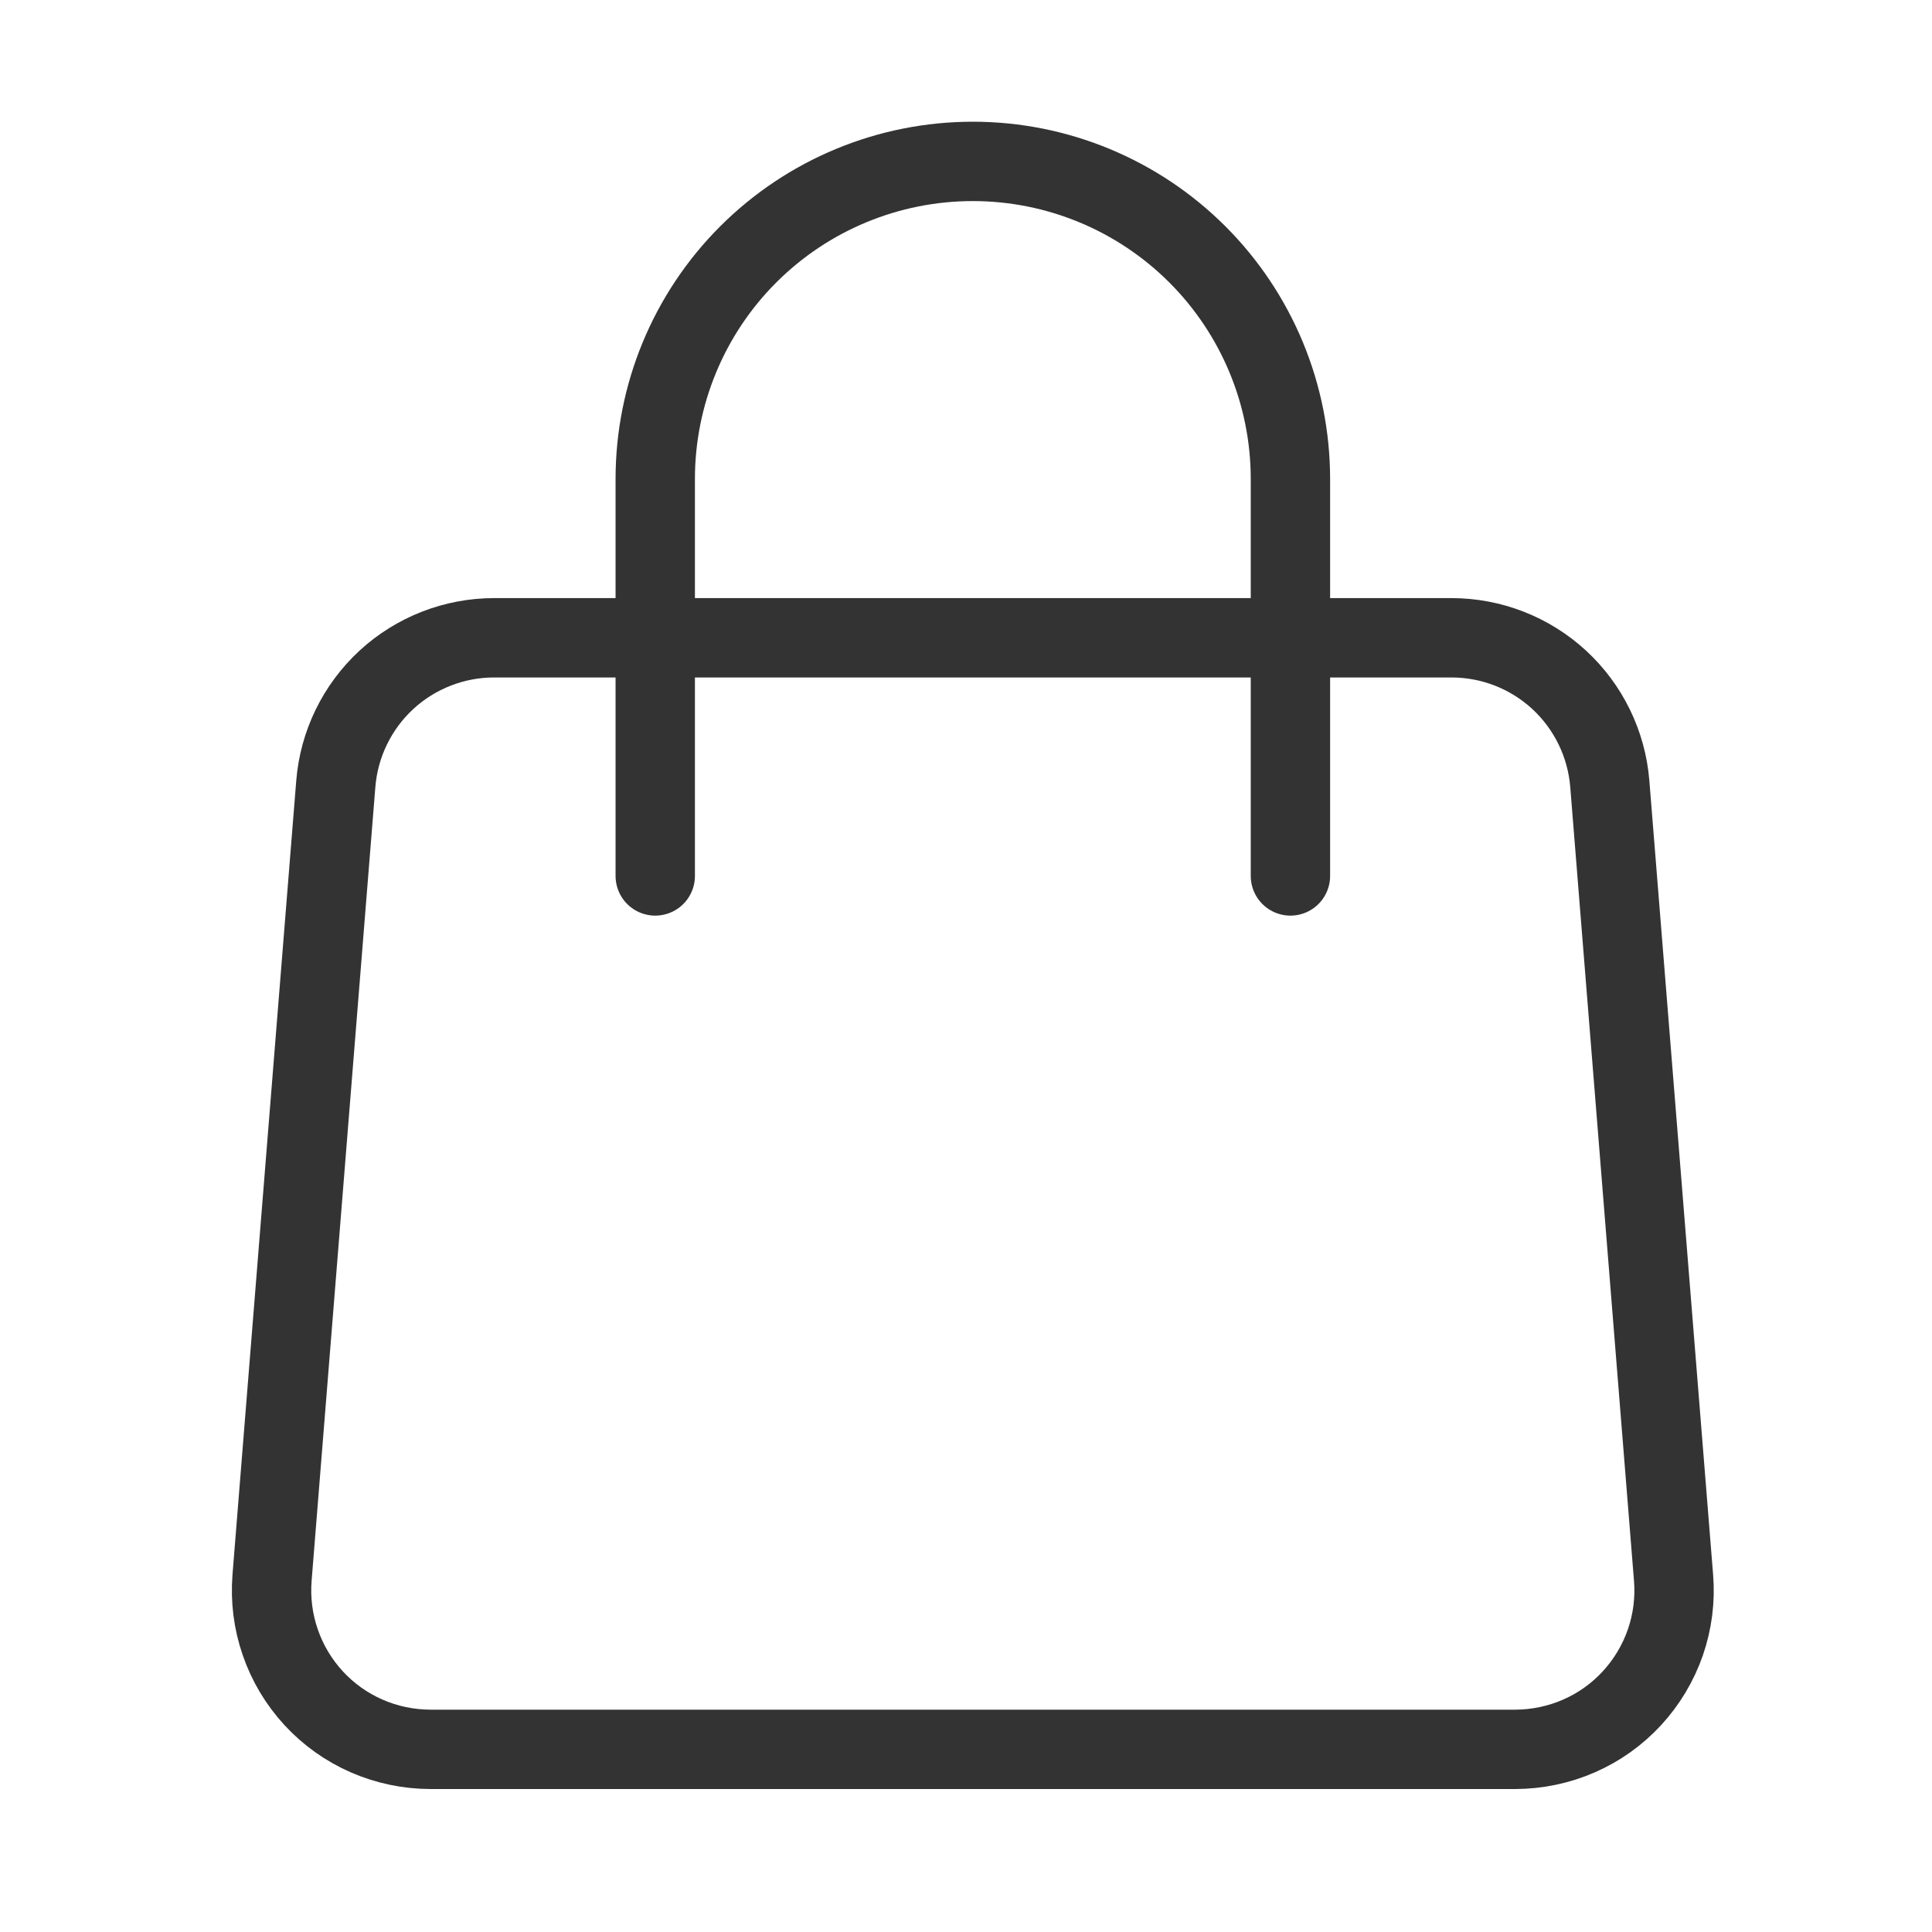 <svg width="26" height="26" viewBox="0 0 26 26" fill="none" xmlns="http://www.w3.org/2000/svg">
<path d="M4.519 10.549C4.562 10.014 4.805 9.514 5.2 9.149C5.595 8.785 6.113 8.583 6.65 8.583H19.533C20.071 8.583 20.588 8.785 20.983 9.149C21.378 9.514 21.621 10.014 21.664 10.549L22.522 21.234C22.546 21.528 22.508 21.823 22.412 22.102C22.315 22.381 22.162 22.637 21.962 22.854C21.762 23.071 21.52 23.244 21.249 23.362C20.979 23.48 20.688 23.541 20.392 23.542H5.791C5.496 23.541 5.204 23.48 4.934 23.362C4.664 23.244 4.421 23.071 4.221 22.854C4.021 22.637 3.868 22.381 3.772 22.102C3.675 21.823 3.638 21.528 3.661 21.234L4.519 10.549V10.549Z" stroke="#333333" stroke-width="1.068" stroke-linecap="round" stroke-linejoin="round"/>
<path d="M17.366 11.788V6.446C17.366 5.312 16.915 4.225 16.114 3.424C15.312 2.622 14.225 2.172 13.092 2.172C11.958 2.172 10.871 2.622 10.069 3.424C9.268 4.225 8.818 5.312 8.818 6.446V11.788" stroke="#333333" stroke-width="1.068" stroke-linecap="round" stroke-linejoin="round"/>
</svg>

